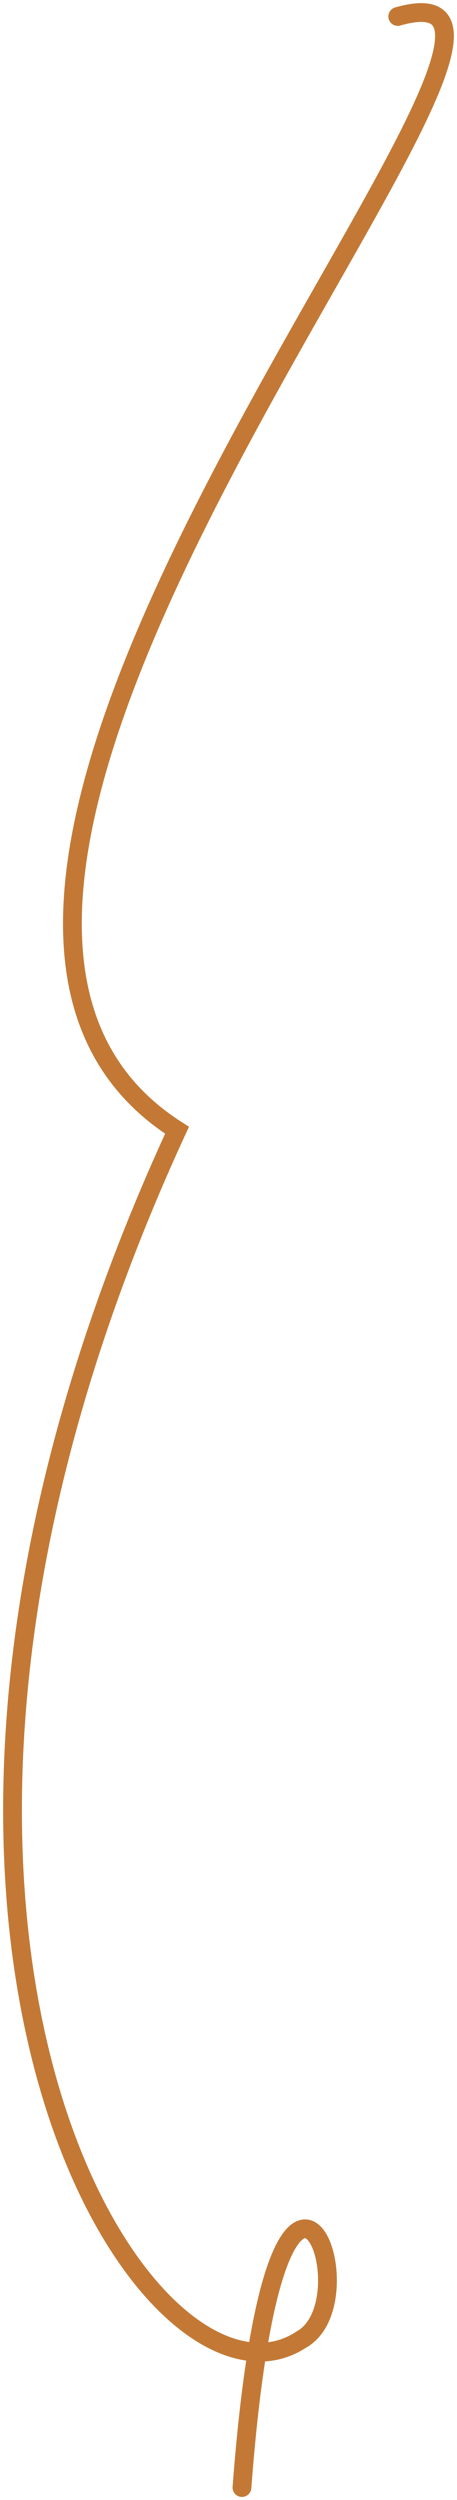 <svg width="73" height="399" viewBox="0 0 73 399" fill="none" xmlns="http://www.w3.org/2000/svg">
<path d="M63.537 2.627C103.771 -8.841 -34.768 140.244 28.28 180.382C-30.205 307.167 23.717 389.355 48.064 373.427C59.803 367.056 44.042 325.643 38.649 397" stroke="#C37935" stroke-width="3" stroke-linecap="round"/>
</svg>
